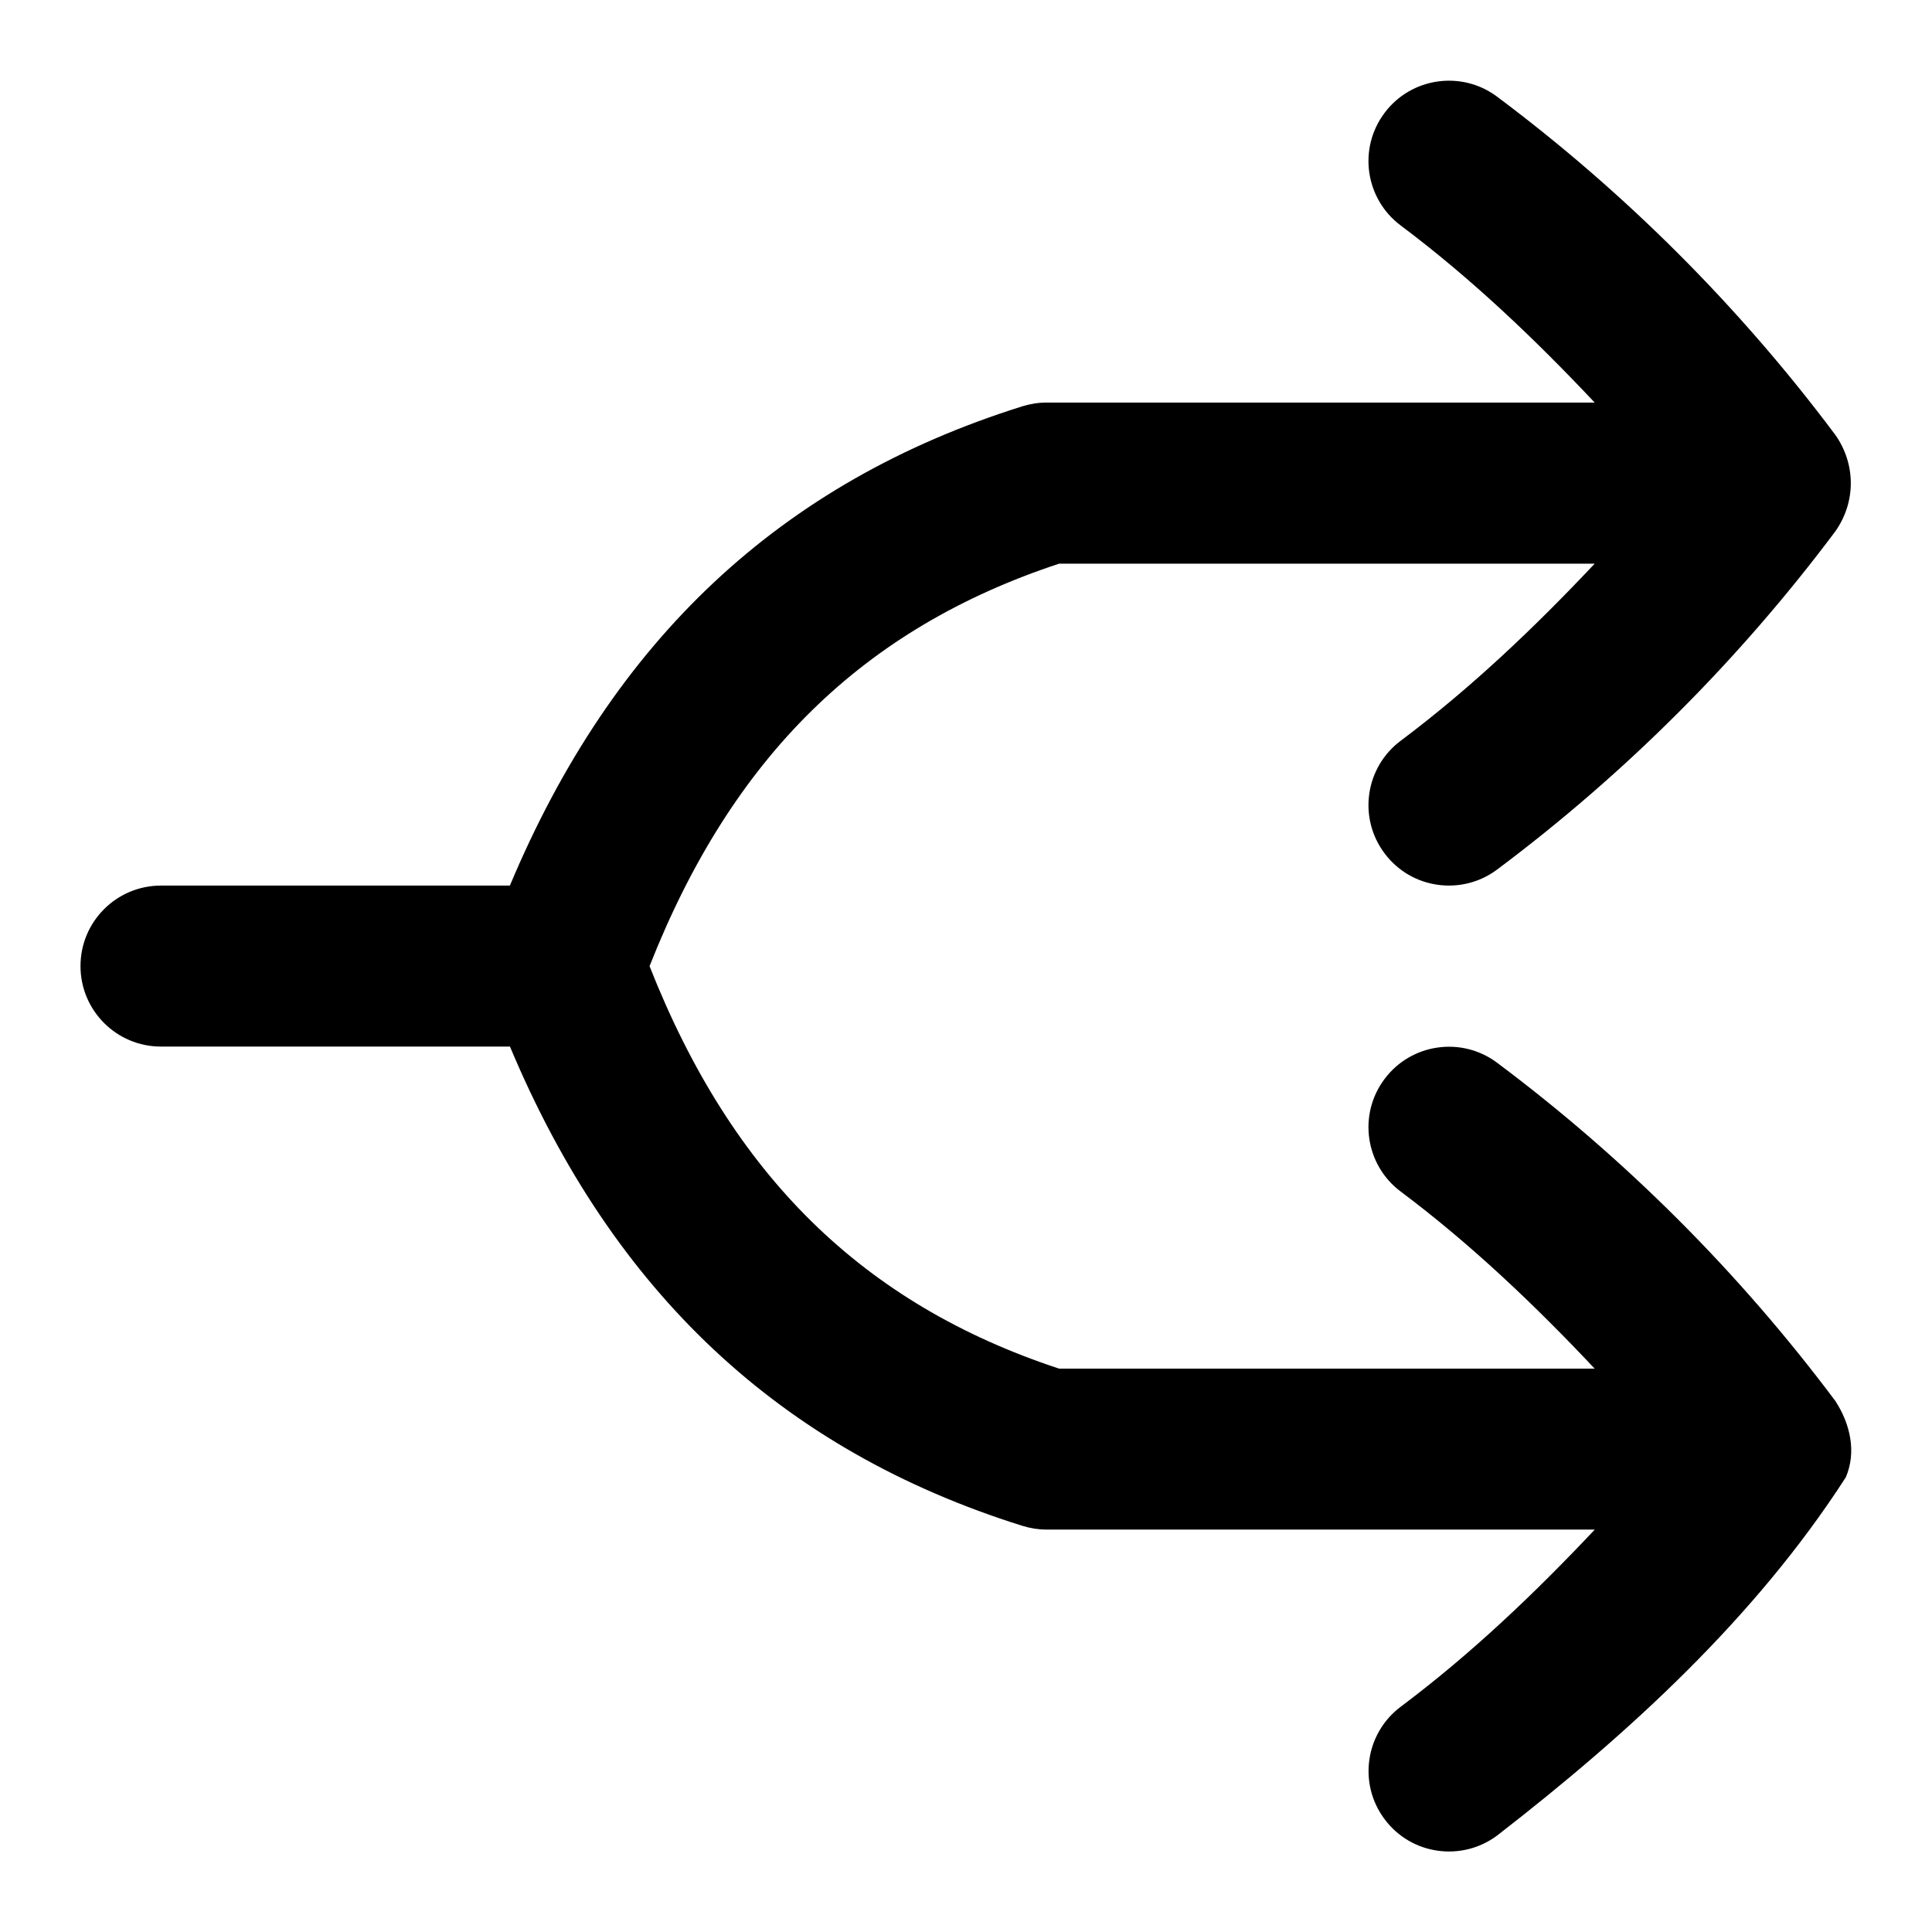 <svg id="Layer_1" viewBox="0 0 24 24" xmlns="http://www.w3.org/2000/svg" data-name="Layer 1"><path d="m22.929 18.352c-1.124 1.744-2.696 3.182-4.329 4.448-.438.329-1.067.245-1.399-.2-.332-.441-.242-1.068.2-1.399.874-.655 1.663-1.407 2.41-2.2h-6.81c-.102 0-.202-.016-.299-.046-3.006-.942-5.088-2.903-6.367-5.954h-4.335c-.552 0-1-.447-1-1s.448-1 1-1h4.334c1.28-3.051 3.361-5.012 6.367-5.954.097-.03.197-.046.299-.046h6.81c-.747-.793-1.536-1.545-2.41-2.2-.442-.331-.532-.958-.2-1.399.331-.442.959-.53 1.399-.2 1.594 1.193 3.007 2.606 4.2 4.2.256.364.257.835 0 1.199-1.193 1.594-2.606 3.007-4.2 4.2-.438.329-1.067.245-1.399-.2-.332-.441-.242-1.068.2-1.399.874-.655 1.663-1.407 2.41-2.2h-6.653c-2.437.804-4.063 2.4-5.088 5 1.025 2.6 2.651 4.196 5.088 5h6.653c-.747-.793-1.536-1.545-2.41-2.2-.442-.331-.532-.958-.2-1.399.331-.442.959-.531 1.399-.2 1.594 1.193 3.007 2.606 4.2 4.2.183.281.267.632.129.952z"/></svg>